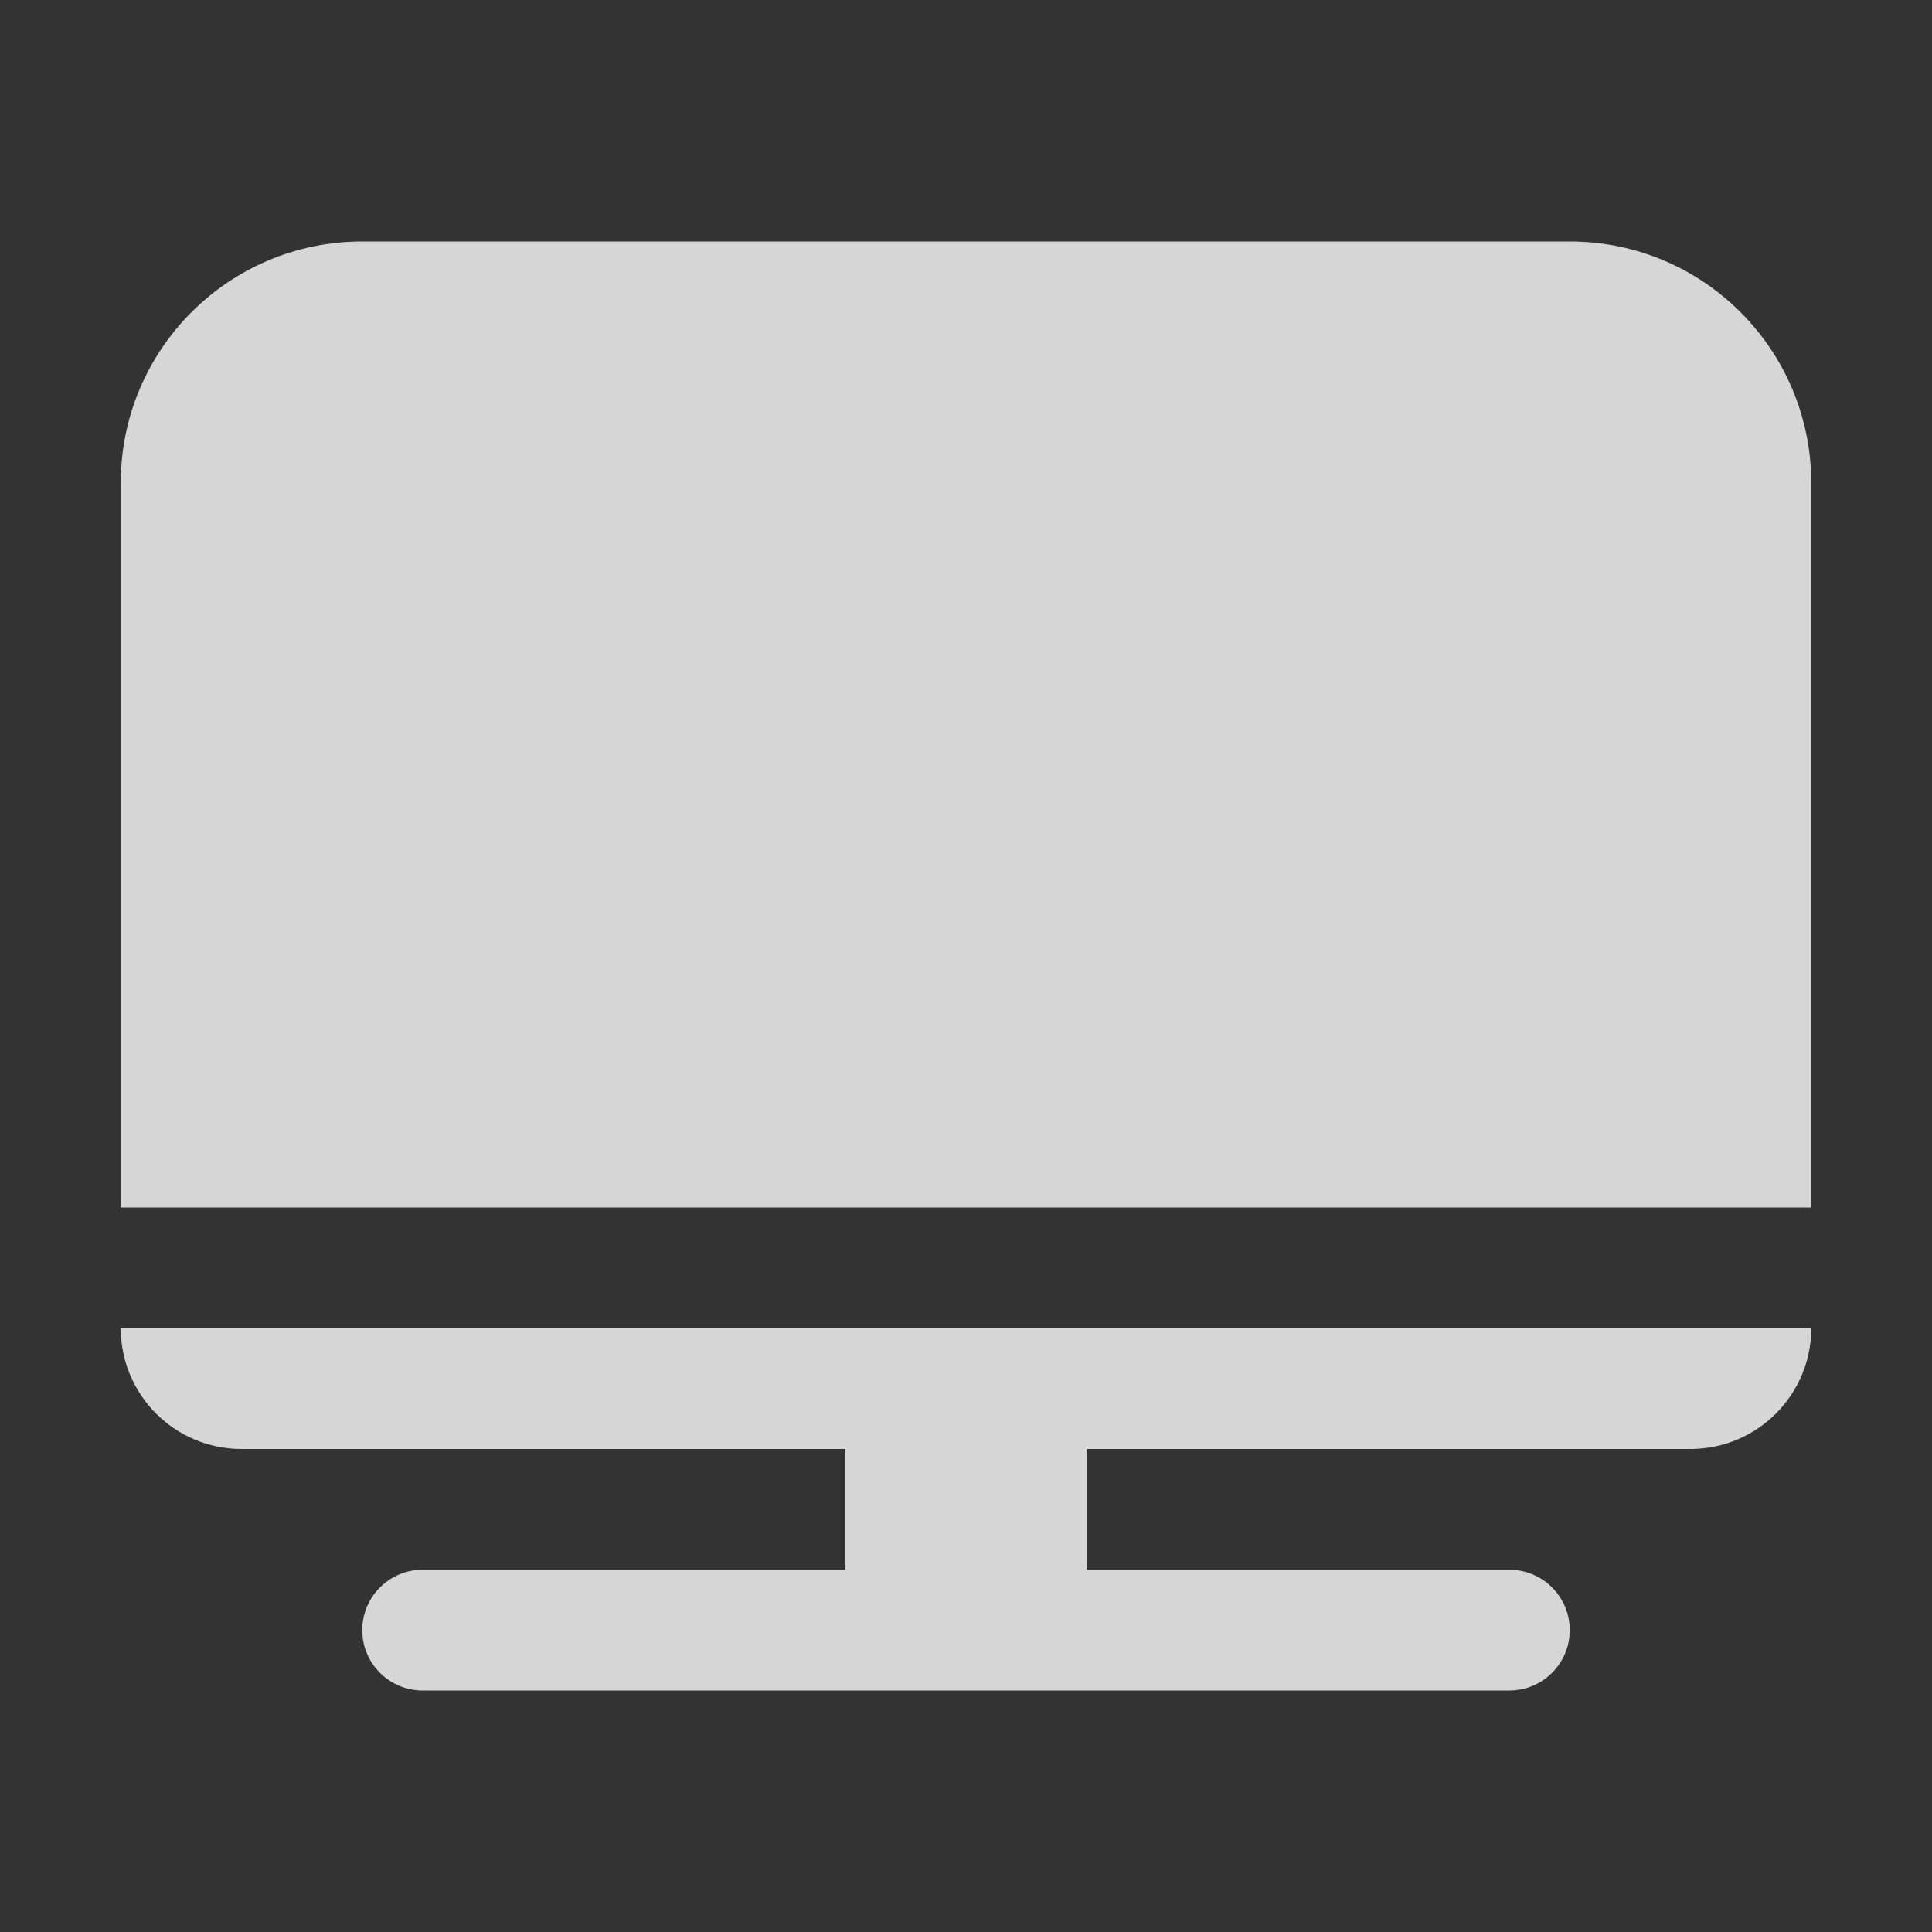 <svg xmlns="http://www.w3.org/2000/svg" width="16" height="16" viewBox="0 0 16 16">
  <rect x="0" y="0" width="16" height="16" fill="#333333" stroke="none"/>
  <path fill="#FFF" fill-opacity=".8" fill-rule="evenodd" d="M3.5,14 C3.224,14 3,13.776 3,13.5 C3,13.224 3.224,13 3.5,13 L7,13 L7,12 L2,12 C1.448,12 1,11.552 1,11 L15,11 C15,11.552 14.552,12 14,12 L9,12 L9,13 L12.5,13 C12.776,13 13,13.224 13,13.5 C13,13.776 12.776,14 12.5,14 L3.5,14 Z M13,2 C14.105,2 15,2.895 15,4 L15,10 L1,10 L1,4 C1,2.895 1.895,2 3,2 L13,2 Z"/>
</svg>
